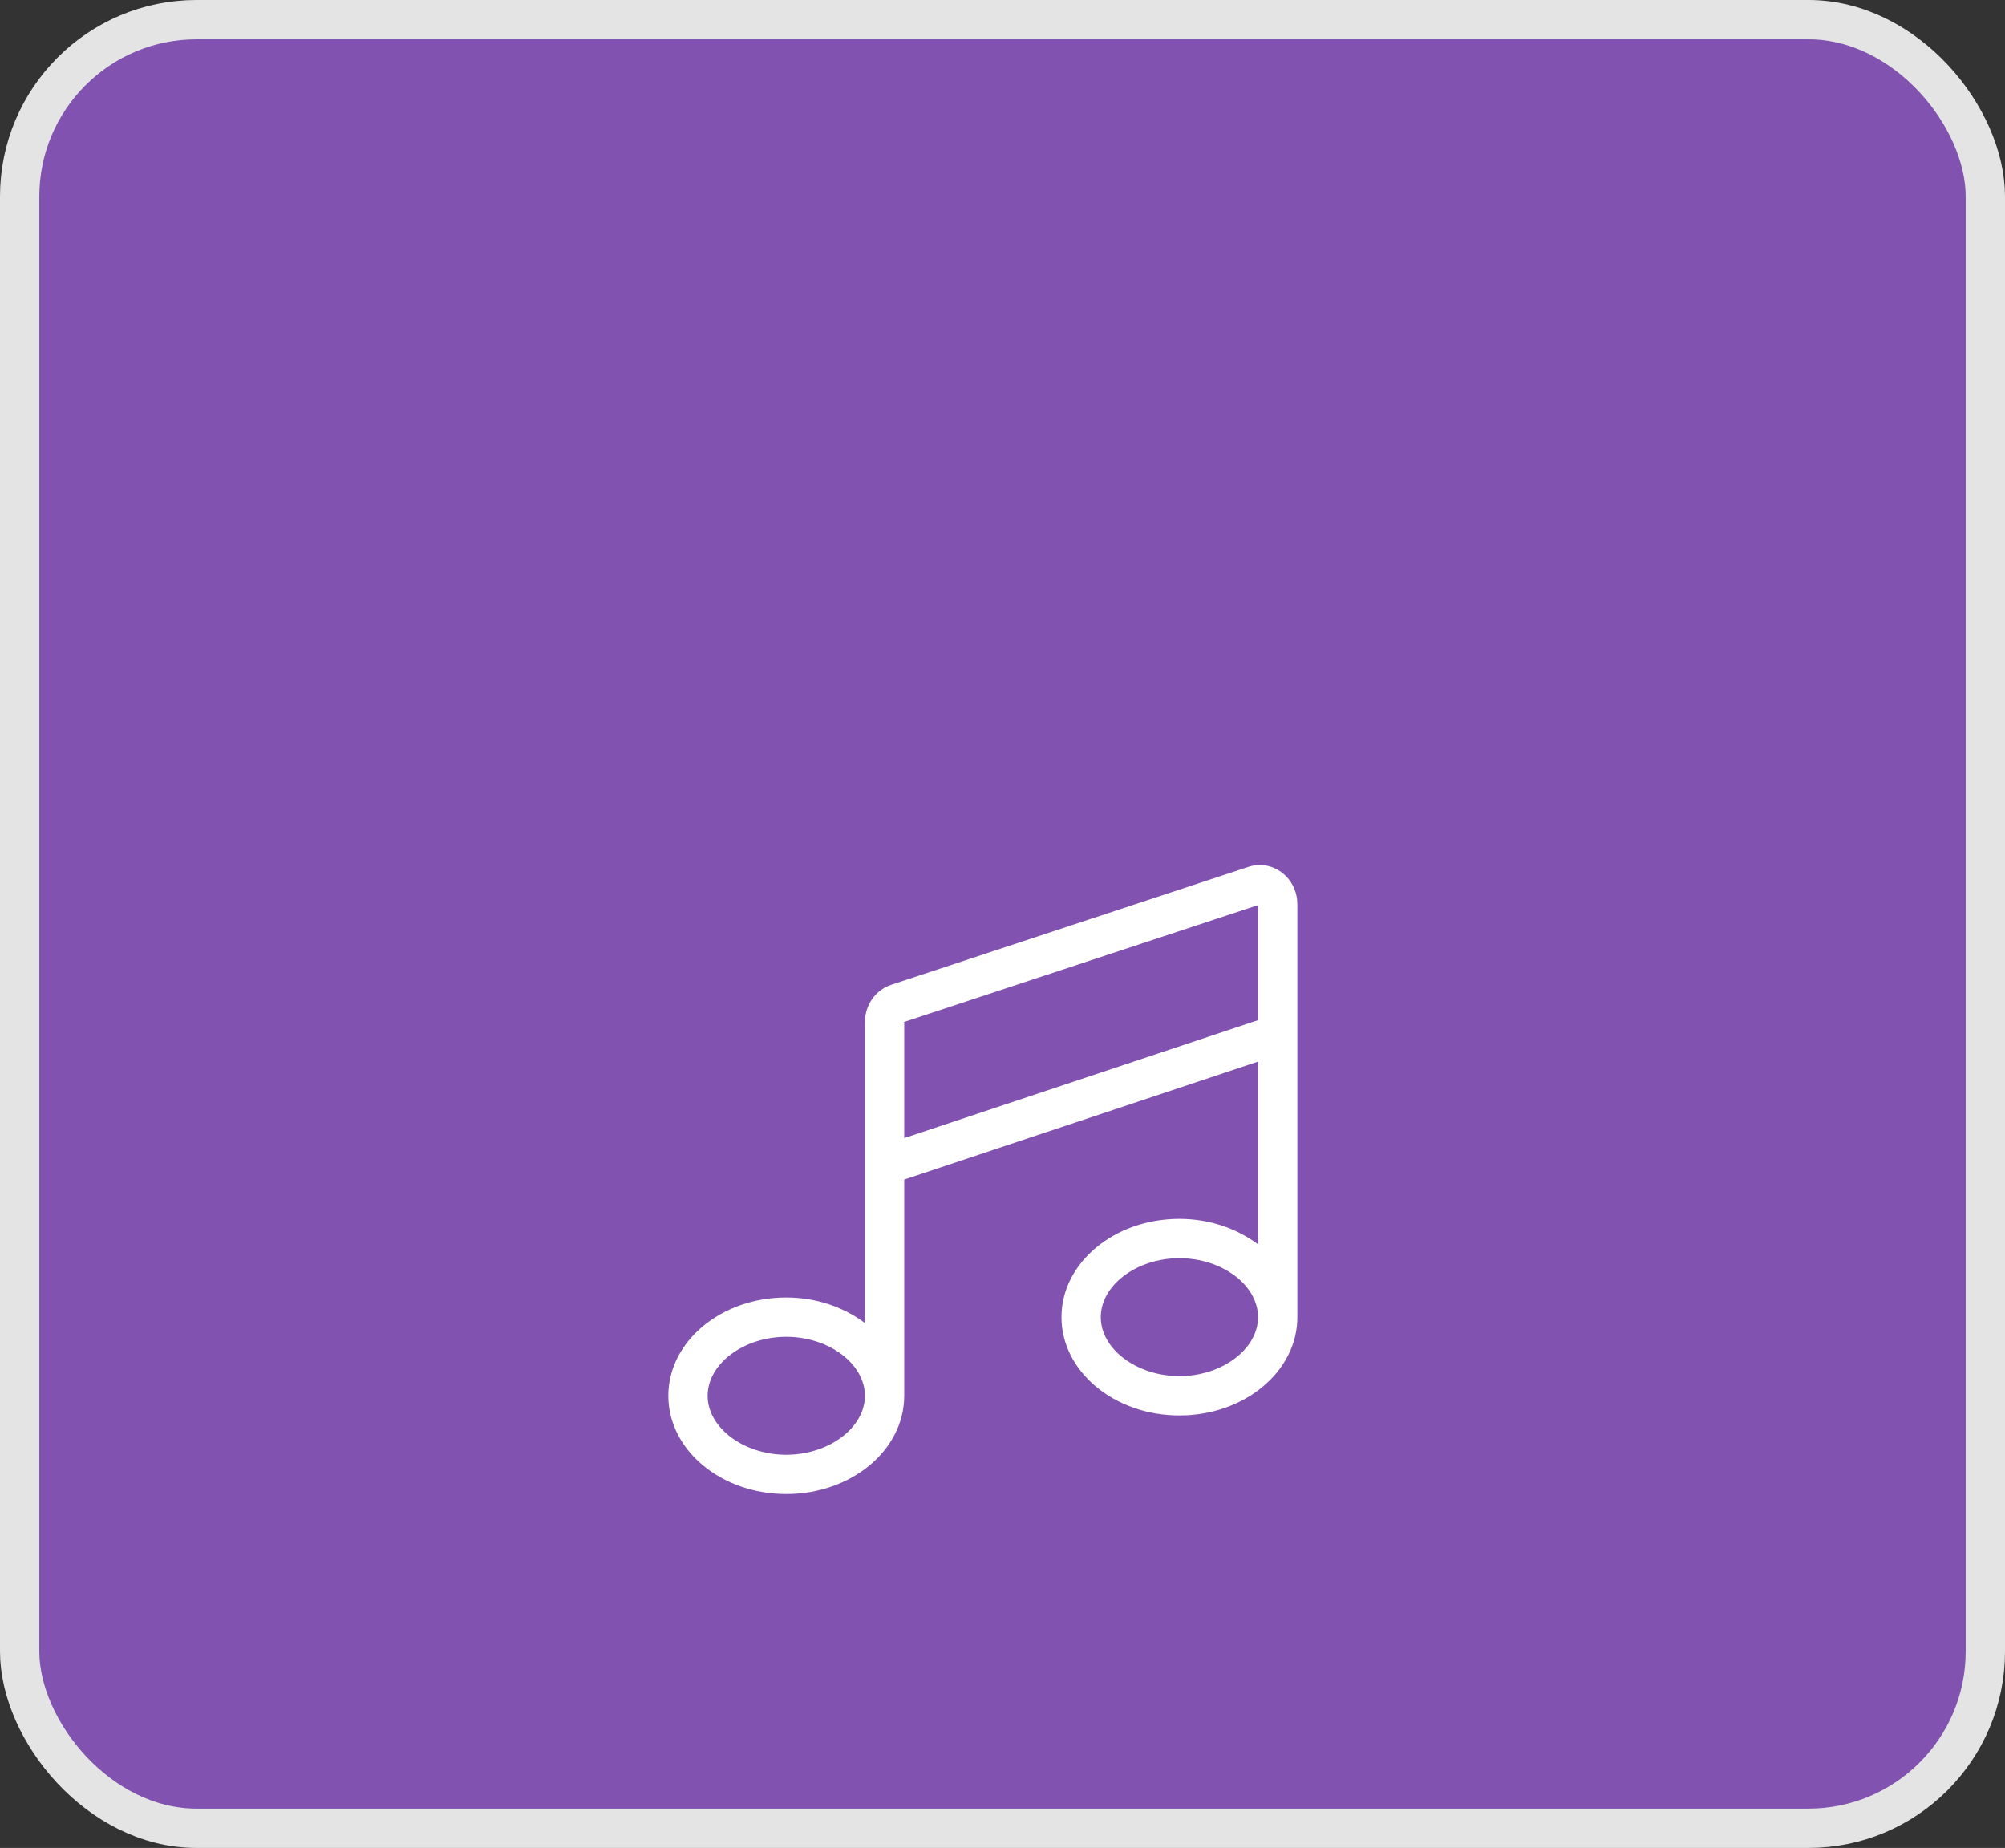 <svg width="51" height="47" viewBox="0 0 51 47" fill="none" xmlns="http://www.w3.org/2000/svg">
<rect x="0" y="0" width="51" height="47" fill="#333333" stroke="none"/>
<rect x="0.5" y="0.5" width="50" height="46" rx="4.5" fill="#8252B1" stroke="#E4E4E4"/>
<path d="M33 23C33 22.429 32.553 22 32.045 22C31.95 22 31.853 22.015 31.756 22.047L22.669 25.047C22.272 25.178 22 25.562 22 26V33.649C21.468 33.25 20.772 33 20 33C18.343 33 17 34.119 17 35.5C17 36.881 18.343 38 20 38C21.657 38 23 36.881 23 35.5V30L32 27V31.649C31.468 31.25 30.772 31 30 31C28.343 31 27 32.119 27 33.5C27 34.881 28.343 36 30 36C31.657 36 33 34.881 33 33.5C33 33.499 33 33.498 33 33.498L33 23ZM20 37C18.916 37 18 36.313 18 35.5C18 34.687 18.916 34 20 34C21.084 34 22 34.687 22 35.5C22 36.313 21.084 37 20 37ZM32 25.946L23 28.946V26H22.983V25.997L32 23.02V25.946ZM30 35C28.916 35 28 34.313 28 33.5C28 32.687 28.916 32 30 32C31.084 32 32 32.687 32 33.5C32 34.313 31.084 35 30 35Z" fill="white"/>
</svg>
